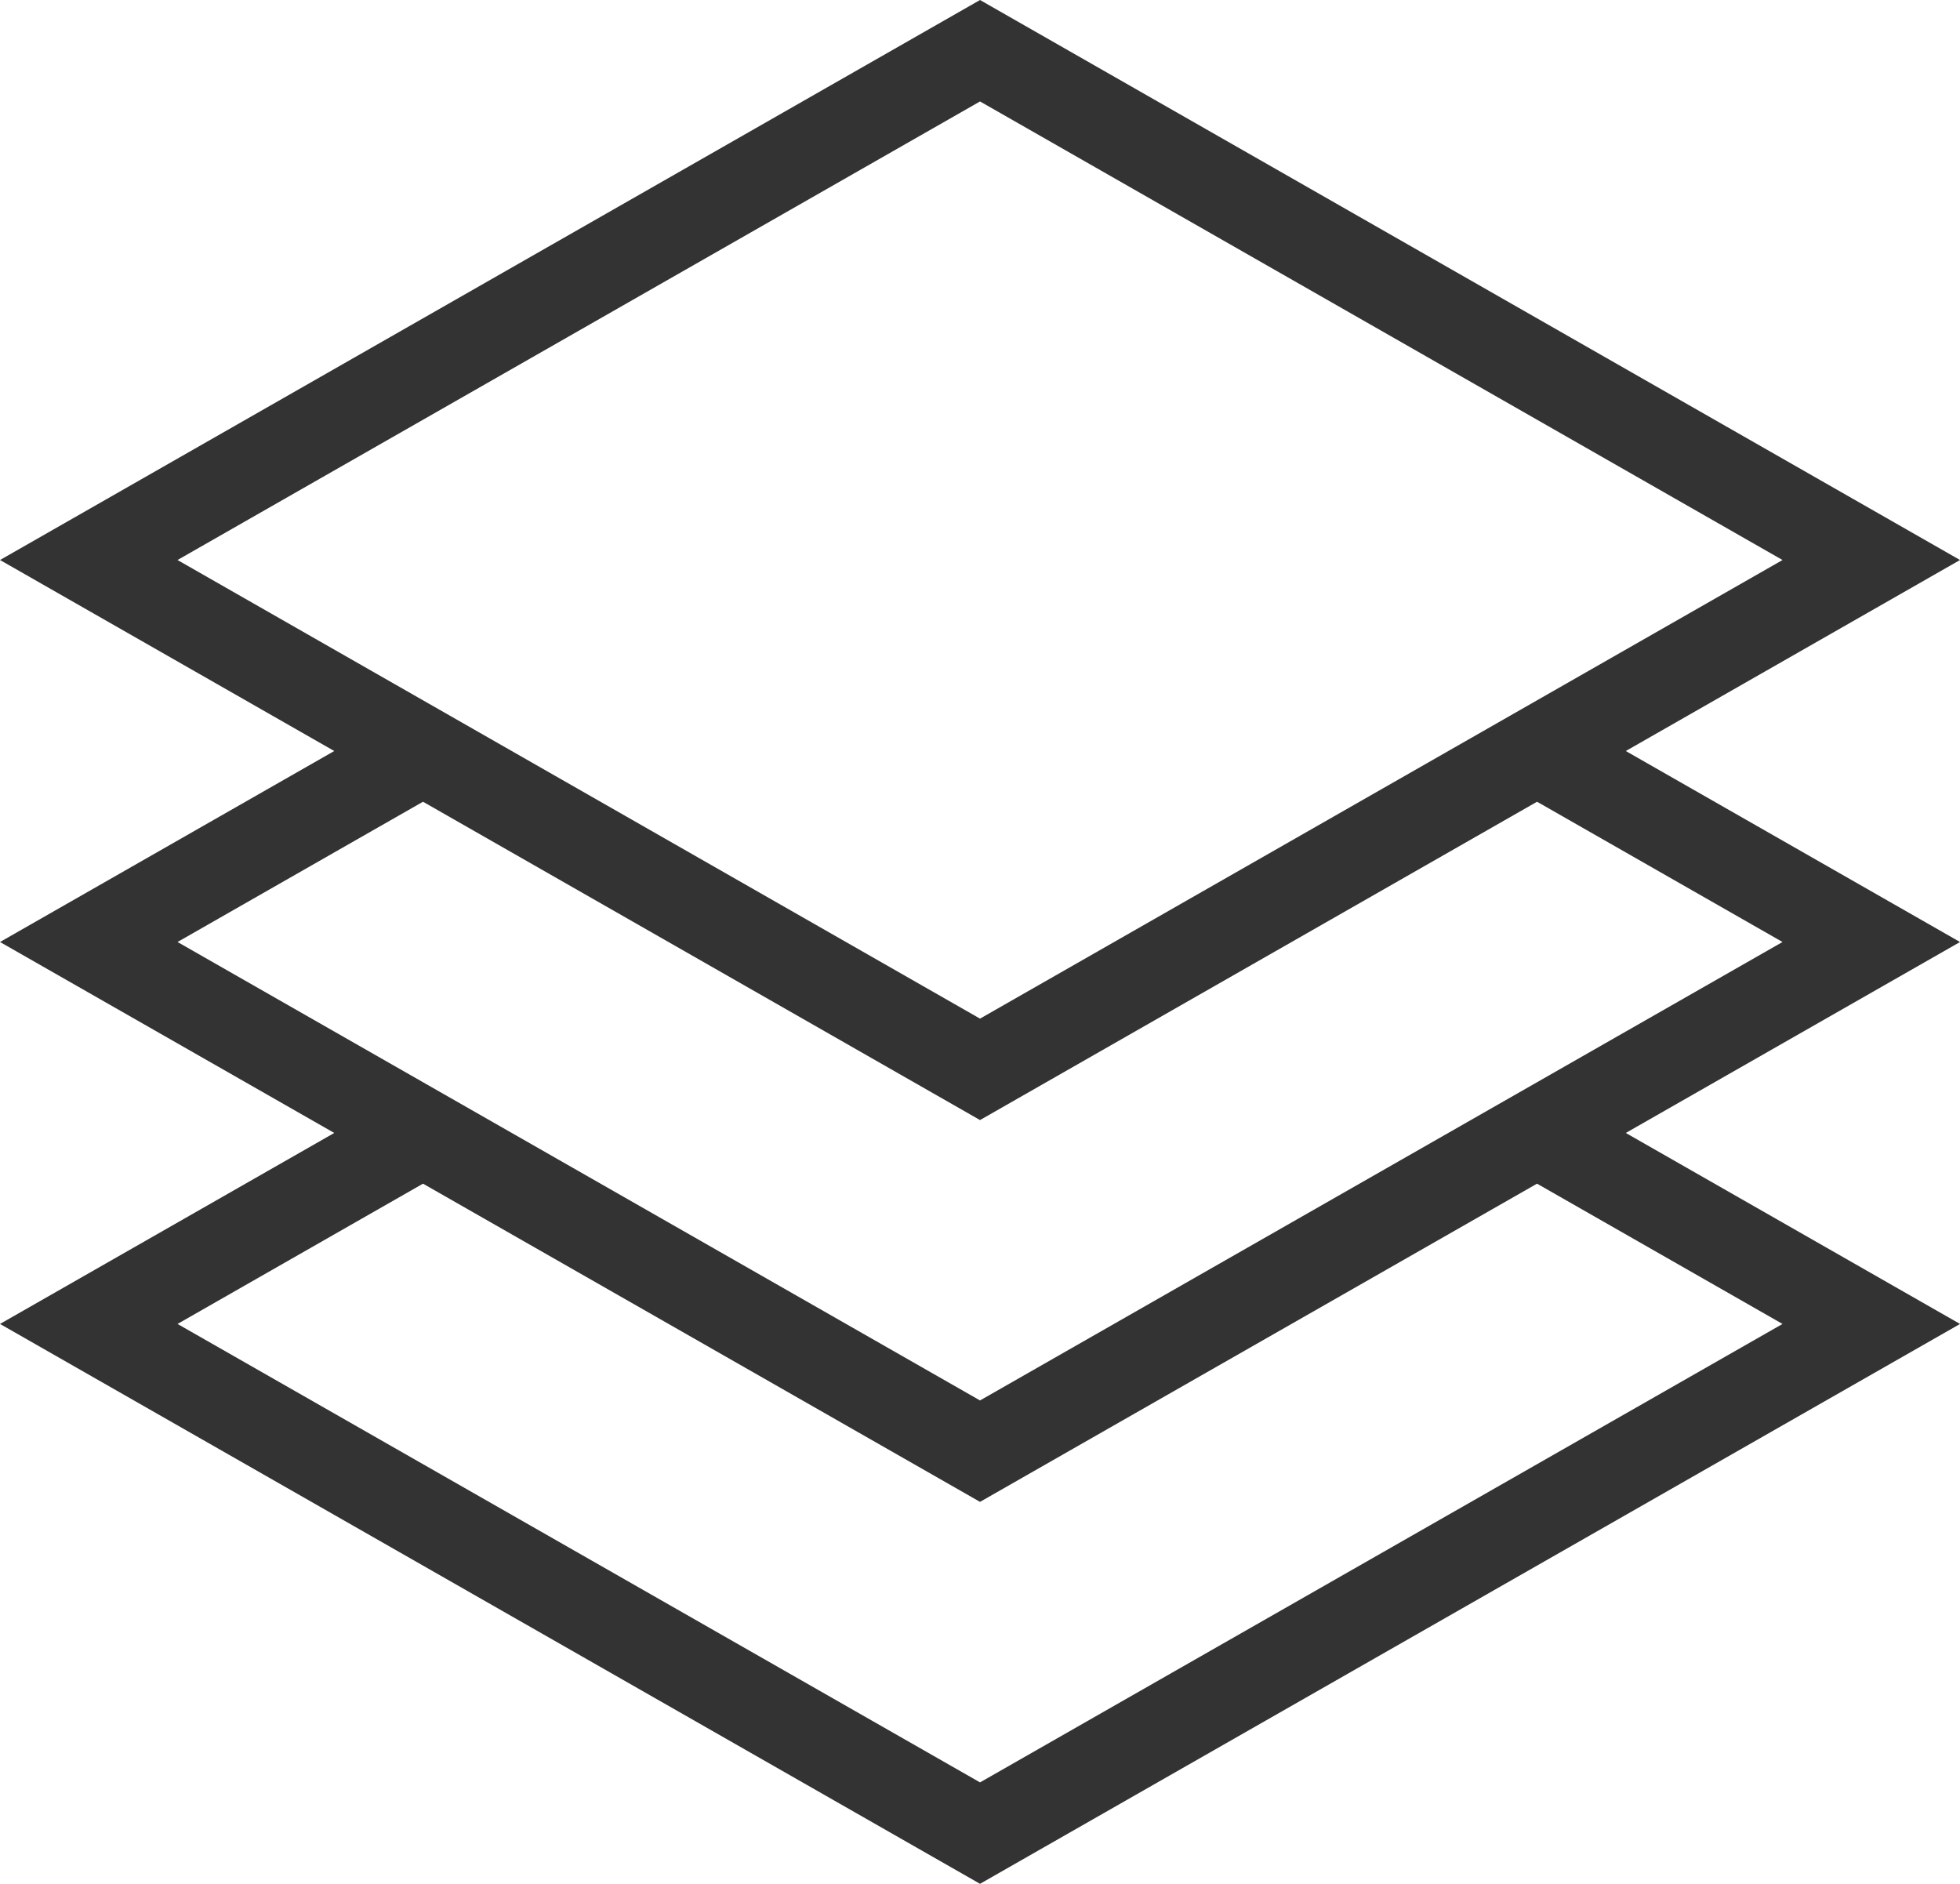 <svg xmlns="http://www.w3.org/2000/svg" width="44.513" height="42.786" viewBox="0 0 44.513 42.786">
  <g id="layers-3" transform="translate(2.016 1.152)">
    <path id="Path_68" data-name="Path 68" d="M36.892,26l7.59,4.337L24.241,41.9,4,30.337,11.59,26" transform="translate(-4 -10.096)" fill="none" stroke="#333" stroke-miterlimit="10" stroke-width="2"/>
    <path id="Path_69" data-name="Path 69" d="M36.892,38l7.59,4.337L24.241,53.9,4,42.337,11.59,38" transform="translate(-4 -13.422)" fill="none" stroke="#333" stroke-miterlimit="10" stroke-width="2"/>
    <path id="Path_70" data-name="Path 70" d="M4,15.566,24.241,4,44.482,15.566,24.241,27.133Z" transform="translate(-4 -4)" fill="none" stroke="#333" stroke-linecap="square" stroke-miterlimit="10" stroke-width="2"/>
  </g>
</svg>

